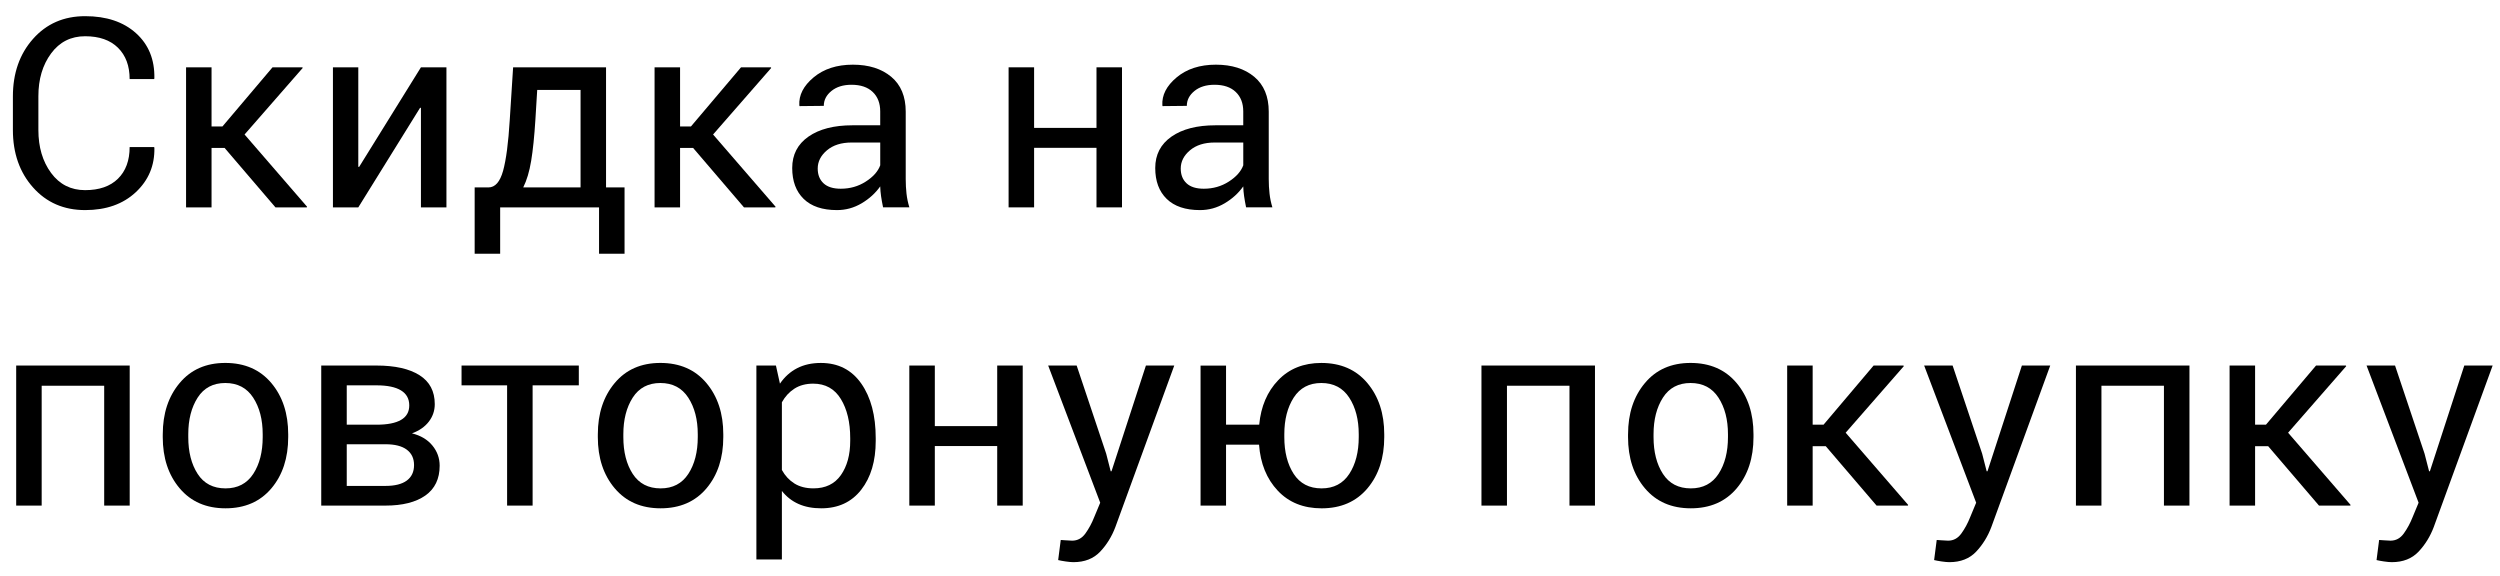 <svg width="139" height="32" viewBox="0 0 139 32" fill="none" xmlns="http://www.w3.org/2000/svg">
<path d="M8.569 8.176L8.584 8.219C8.604 9.203 8.258 10.025 7.548 10.688C6.838 11.35 5.9 11.681 4.734 11.681C3.549 11.681 2.583 11.261 1.837 10.421C1.09 9.582 0.717 8.517 0.717 7.226V5.361C0.717 4.071 1.09 3.004 1.837 2.162C2.583 1.32 3.548 0.899 4.734 0.899C5.919 0.899 6.862 1.215 7.562 1.845C8.263 2.476 8.603 3.313 8.583 4.354L8.569 4.397H7.208C7.208 3.663 6.992 3.082 6.56 2.655C6.128 2.229 5.519 2.015 4.733 2.015C3.941 2.015 3.31 2.334 2.84 2.972C2.369 3.61 2.134 4.402 2.134 5.347V7.225C2.134 8.18 2.369 8.976 2.84 9.615C3.31 10.253 3.941 10.572 4.733 10.572C5.519 10.572 6.129 10.36 6.56 9.935C6.991 9.51 7.208 8.924 7.208 8.176H8.569Z" fill="black"/>
<path d="M12.489 8.226H11.762V11.53H10.345V3.743H11.762V7.032H12.367L15.152 3.743H16.814L16.829 3.779L13.598 7.478L17.073 11.494L17.058 11.53H15.316L12.489 8.226Z" fill="black"/>
<path d="M23.404 3.743H24.822V11.53H23.404V6.003L23.36 5.988L19.921 11.53H18.511V3.743H19.921V9.27L19.964 9.285L23.404 3.743Z" fill="black"/>
<path d="M27.155 10.421C27.529 10.421 27.8 10.114 27.972 9.497C28.142 8.88 28.265 7.939 28.342 6.672L28.529 3.743H33.696V10.421H34.725V14.106H33.307V11.53H27.809V14.106H26.391V10.421H27.155ZM29.767 6.671C29.709 7.588 29.632 8.344 29.533 8.942C29.435 9.539 29.286 10.033 29.091 10.421H32.279V5.002H29.869L29.767 6.671Z" fill="black"/>
<path d="M38.538 8.226H37.812V11.53H36.394V3.743H37.812V7.032H38.416L41.201 3.743H42.863L42.878 3.779L39.647 7.478L43.122 11.494L43.107 11.53H41.365L38.538 8.226Z" fill="black"/>
<path d="M49.099 11.53C49.051 11.295 49.013 11.088 48.987 10.907C48.962 10.726 48.945 10.546 48.94 10.363C48.677 10.737 48.332 11.051 47.908 11.303C47.483 11.555 47.026 11.681 46.537 11.681C45.727 11.681 45.108 11.473 44.684 11.058C44.259 10.643 44.047 10.071 44.047 9.342C44.047 8.598 44.348 8.017 44.95 7.596C45.551 7.176 46.368 6.966 47.4 6.966H48.94V6.196C48.94 5.74 48.801 5.379 48.523 5.113C48.245 4.847 47.852 4.713 47.343 4.713C46.883 4.713 46.511 4.828 46.228 5.058C45.944 5.289 45.803 5.565 45.803 5.886L44.457 5.9L44.442 5.857C44.409 5.291 44.673 4.773 45.237 4.302C45.801 3.832 46.529 3.596 47.421 3.596C48.304 3.596 49.014 3.821 49.552 4.269C50.089 4.718 50.358 5.364 50.358 6.208V9.957C50.358 10.235 50.373 10.504 50.401 10.763C50.43 11.022 50.483 11.277 50.56 11.526H49.099V11.53ZM46.746 10.493C47.26 10.493 47.723 10.362 48.135 10.097C48.548 9.834 48.816 9.532 48.941 9.191V7.924H47.35C46.779 7.924 46.322 8.068 45.98 8.356C45.637 8.645 45.465 8.983 45.465 9.371C45.465 9.717 45.573 9.99 45.789 10.192C46.006 10.394 46.324 10.493 46.746 10.493Z" fill="black"/>
<path d="M62.383 11.53H60.965V8.219H57.496V11.53H56.078V3.743H57.496V7.111H60.965V3.743H62.383V11.53Z" fill="black"/>
<path d="M69.283 11.53C69.235 11.295 69.198 11.088 69.172 10.907C69.146 10.726 69.129 10.546 69.125 10.363C68.861 10.737 68.517 11.051 68.092 11.303C67.667 11.555 67.21 11.681 66.721 11.681C65.911 11.681 65.293 11.473 64.868 11.058C64.443 10.643 64.231 10.071 64.231 9.342C64.231 8.598 64.533 8.017 65.134 7.596C65.736 7.176 66.553 6.966 67.585 6.966H69.125V6.196C69.125 5.74 68.986 5.379 68.707 5.113C68.429 4.847 68.036 4.713 67.527 4.713C67.067 4.713 66.695 4.828 66.412 5.058C66.128 5.289 65.987 5.565 65.987 5.886L64.641 5.9L64.627 5.857C64.593 5.291 64.858 4.773 65.422 4.302C65.985 3.832 66.713 3.596 67.606 3.596C68.488 3.596 69.198 3.821 69.736 4.269C70.273 4.718 70.542 5.364 70.542 6.208V9.957C70.542 10.235 70.557 10.504 70.586 10.763C70.614 11.022 70.668 11.277 70.744 11.526H69.283V11.53ZM66.93 10.493C67.445 10.493 67.907 10.362 68.32 10.097C68.732 9.834 69 9.532 69.126 9.191V7.924H67.535C66.964 7.924 66.507 8.068 66.164 8.356C65.821 8.645 65.649 8.983 65.649 9.371C65.649 9.717 65.757 9.99 65.973 10.192C66.19 10.394 66.508 10.493 66.93 10.493Z" fill="black"/>
<path d="M7.211 28.111H5.793V21.447H2.317V28.111H0.9V20.324H7.211L7.211 28.111Z" fill="black"/>
<path d="M9.05 24.145C9.05 22.994 9.361 22.045 9.986 21.299C10.61 20.552 11.456 20.179 12.527 20.179C13.606 20.179 14.459 20.552 15.085 21.295C15.711 22.039 16.024 22.989 16.024 24.145V24.303C16.024 25.465 15.712 26.415 15.088 27.154C14.464 27.892 13.614 28.262 12.54 28.262C11.465 28.262 10.615 27.892 9.989 27.15C9.362 26.408 9.049 25.46 9.049 24.303L9.05 24.145ZM10.468 24.303C10.468 25.129 10.641 25.811 10.989 26.348C11.336 26.885 11.853 27.154 12.54 27.154C13.216 27.154 13.73 26.885 14.081 26.348C14.431 25.811 14.606 25.129 14.606 24.303V24.145C14.606 23.33 14.43 22.651 14.077 22.108C13.724 21.567 13.207 21.295 12.526 21.295C11.85 21.295 11.336 21.566 10.989 22.108C10.641 22.651 10.468 23.33 10.468 24.145V24.303Z" fill="black"/>
<path d="M17.861 28.111V20.324H20.934C21.96 20.324 22.757 20.503 23.323 20.86C23.889 21.218 24.173 21.754 24.173 22.469C24.173 22.833 24.062 23.159 23.842 23.444C23.621 23.73 23.31 23.947 22.906 24.095C23.39 24.215 23.768 24.44 24.039 24.768C24.31 25.097 24.445 25.473 24.445 25.894C24.445 26.624 24.18 27.176 23.651 27.55C23.12 27.924 22.38 28.111 21.43 28.111H17.861ZM19.279 23.613H20.941C21.54 23.613 21.993 23.524 22.298 23.346C22.602 23.17 22.755 22.901 22.755 22.54C22.755 22.171 22.601 21.893 22.294 21.706C21.987 21.519 21.534 21.425 20.934 21.425H19.279V23.613ZM19.279 24.7V27.017H21.43C21.953 27.017 22.349 26.918 22.618 26.719C22.886 26.52 23.021 26.233 23.021 25.858C23.021 25.489 22.887 25.204 22.618 25.002C22.349 24.8 21.953 24.7 21.43 24.7H19.279Z" fill="black"/>
<path d="M32.182 21.425H29.613V28.111H28.195V21.425H25.662V20.324H32.182V21.425Z" fill="black"/>
<path d="M33.24 24.145C33.24 22.994 33.552 22.045 34.176 21.299C34.8 20.552 35.647 20.179 36.717 20.179C37.797 20.179 38.65 20.552 39.275 21.295C39.901 22.039 40.215 22.989 40.215 24.145V24.303C40.215 25.465 39.902 26.415 39.279 27.154C38.654 27.892 37.805 28.262 36.731 28.262C35.656 28.262 34.806 27.892 34.179 27.15C33.553 26.408 33.239 25.46 33.239 24.303L33.24 24.145ZM34.658 24.303C34.658 25.129 34.831 25.811 35.179 26.348C35.527 26.885 36.044 27.154 36.731 27.154C37.407 27.154 37.92 26.885 38.271 26.348C38.621 25.811 38.796 25.129 38.796 24.303V24.145C38.796 23.33 38.62 22.651 38.267 22.108C37.914 21.567 37.398 21.295 36.716 21.295C36.04 21.295 35.527 21.566 35.179 22.108C34.831 22.651 34.658 23.33 34.658 24.145V24.303Z" fill="black"/>
<path d="M48.69 24.513C48.69 25.636 48.421 26.541 47.884 27.229C47.347 27.918 46.605 28.262 45.66 28.262C45.18 28.262 44.76 28.182 44.397 28.02C44.035 27.859 43.727 27.619 43.473 27.297V31.105H42.055V20.324H43.142L43.365 21.332C43.619 20.958 43.936 20.672 44.315 20.475C44.693 20.279 45.135 20.18 45.639 20.18C46.604 20.18 47.353 20.564 47.888 21.328C48.423 22.094 48.69 23.105 48.69 24.362V24.513ZM47.272 24.361C47.272 23.478 47.099 22.752 46.751 22.184C46.403 21.616 45.891 21.331 45.215 21.331C44.807 21.331 44.459 21.424 44.171 21.608C43.883 21.793 43.65 22.047 43.473 22.367V26.131C43.65 26.453 43.883 26.703 44.171 26.883C44.459 27.062 44.811 27.153 45.228 27.153C45.9 27.153 46.408 26.907 46.754 26.415C47.099 25.923 47.272 25.288 47.272 24.512V24.361Z" fill="black"/>
<path d="M56.863 28.111H55.445V24.8H51.976V28.111H50.558V20.324H51.976V23.692H55.445V20.324H56.863V28.111Z" fill="black"/>
<path d="M61.504 25.225L61.755 26.204H61.799L63.713 20.324H65.289L62.014 29.305C61.817 29.828 61.535 30.285 61.169 30.673C60.802 31.06 60.306 31.256 59.683 31.256C59.568 31.256 59.421 31.242 59.243 31.216C59.067 31.189 58.929 31.165 58.834 31.14L58.977 30.025C58.949 30.02 59.034 30.025 59.232 30.04C59.431 30.055 59.558 30.061 59.61 30.061C59.912 30.061 60.16 29.926 60.352 29.657C60.543 29.389 60.705 29.091 60.833 28.765L61.172 27.951L58.278 20.323H59.862L61.504 25.225Z" fill="black"/>
<path d="M68.169 23.613H70.012C70.107 22.596 70.461 21.769 71.073 21.134C71.684 20.498 72.482 20.18 73.466 20.18C74.546 20.18 75.399 20.552 76.024 21.296C76.65 22.04 76.964 22.99 76.964 24.146V24.305C76.964 25.466 76.651 26.416 76.028 27.155C75.404 27.893 74.555 28.263 73.48 28.263C72.472 28.263 71.659 27.936 71.043 27.281C70.427 26.626 70.08 25.773 70.003 24.723H68.168V28.113H66.751V20.326H68.168V23.613H68.169ZM71.408 24.303C71.408 25.129 71.581 25.811 71.929 26.348C72.278 26.885 72.793 27.154 73.481 27.154C74.157 27.154 74.671 26.885 75.021 26.348C75.371 25.811 75.546 25.129 75.546 24.303V24.145C75.546 23.33 75.37 22.651 75.017 22.108C74.664 21.567 74.148 21.295 73.466 21.295C72.79 21.295 72.278 21.566 71.929 22.108C71.581 22.651 71.408 23.33 71.408 24.145V24.303Z" fill="black"/>
<path d="M88.68 28.111H87.263V21.447H83.787V28.111H82.369V20.324H88.681L88.68 28.111Z" fill="black"/>
<path d="M90.52 24.145C90.52 22.994 90.831 22.045 91.456 21.299C92.079 20.552 92.926 20.179 93.996 20.179C95.076 20.179 95.929 20.552 96.554 21.295C97.181 22.039 97.494 22.989 97.494 24.145V24.303C97.494 25.465 97.182 26.415 96.558 27.154C95.933 27.892 95.084 28.262 94.01 28.262C92.935 28.262 92.085 27.892 91.458 27.15C90.832 26.408 90.519 25.46 90.519 24.303V24.145H90.52ZM91.937 24.303C91.937 25.129 92.111 25.811 92.459 26.348C92.806 26.885 93.323 27.154 94.01 27.154C94.686 27.154 95.199 26.885 95.55 26.348C95.9 25.811 96.075 25.129 96.075 24.303V24.145C96.075 23.33 95.899 22.651 95.546 22.108C95.194 21.567 94.677 21.295 93.995 21.295C93.319 21.295 92.806 21.566 92.459 22.108C92.111 22.651 91.937 23.33 91.937 24.145V24.303Z" fill="black"/>
<path d="M101.511 24.807H100.784V28.111H99.367V20.324H100.784V23.613H101.389L104.173 20.324H105.836L105.851 20.36L102.619 24.059L106.095 28.075L106.08 28.111H104.338L101.511 24.807Z" fill="black"/>
<path d="M110.208 25.225L110.459 26.204H110.503L112.417 20.324H113.993L110.718 29.305C110.521 29.828 110.239 30.285 109.873 30.673C109.506 31.06 109.009 31.256 108.387 31.256C108.272 31.256 108.125 31.242 107.947 31.216C107.77 31.189 107.632 31.165 107.537 31.14L107.681 30.025C107.653 30.02 107.737 30.025 107.936 30.04C108.135 30.055 108.261 30.061 108.314 30.061C108.616 30.061 108.863 29.926 109.055 29.657C109.247 29.389 109.408 29.091 109.537 28.765L109.875 27.951L106.982 20.323H108.565L110.208 25.225Z" fill="black"/>
<path d="M121.733 28.111H120.315V21.447H116.84V28.111H115.422V20.324H121.734L121.733 28.111Z" fill="black"/>
<path d="M126.109 24.807H125.383V28.111H123.965V20.324H125.383V23.613H125.987L128.772 20.324H130.434L130.449 20.36L127.218 24.059L130.693 28.075L130.678 28.111H128.936L126.109 24.807Z" fill="black"/>
<path d="M134.806 25.225L135.058 26.204H135.101L137.015 20.324H138.591L135.316 29.305C135.119 29.828 134.837 30.285 134.471 30.673C134.104 31.06 133.608 31.256 132.985 31.256C132.87 31.256 132.723 31.242 132.546 31.216C132.369 31.189 132.231 31.165 132.136 31.14L132.279 30.025C132.251 30.02 132.336 30.025 132.535 30.04C132.733 30.055 132.86 30.061 132.912 30.061C133.214 30.061 133.462 29.926 133.654 29.657C133.845 29.389 134.007 29.091 134.136 28.765L134.474 27.951L131.58 20.323H133.164L134.806 25.225Z" fill="black"/>
</svg>
